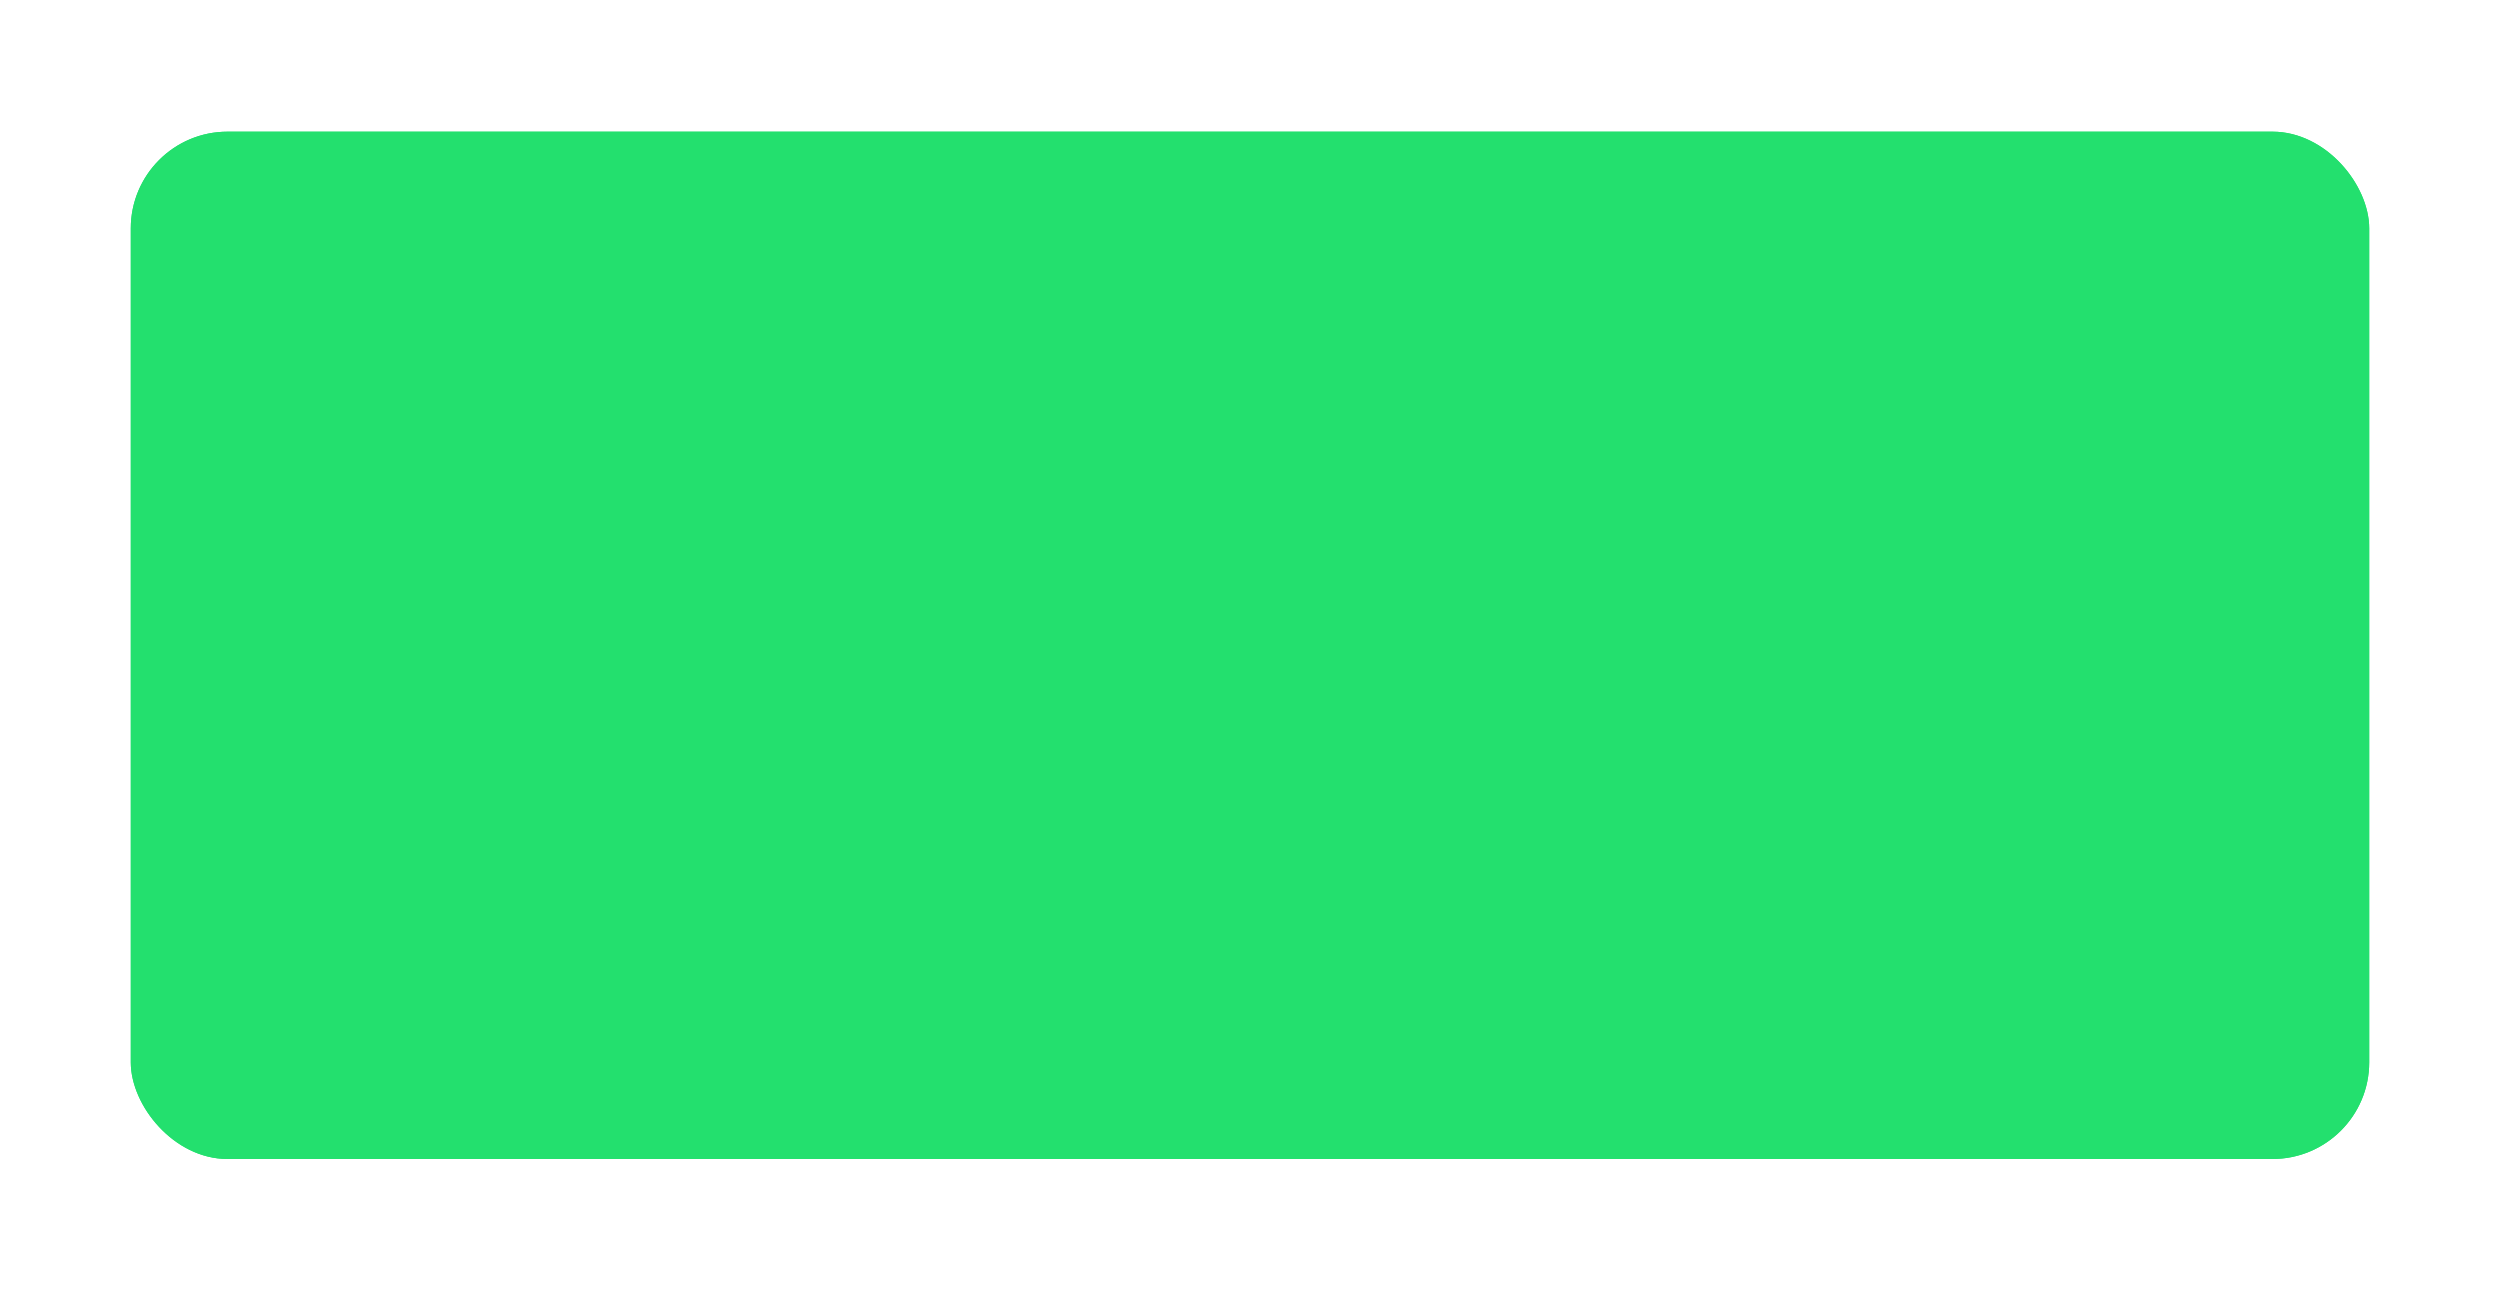 <svg width="822" height="425" viewBox="0 0 822 425" fill="none" xmlns="http://www.w3.org/2000/svg">
<g filter="url(#filter0_d)">
<rect x="43" y="16.645" width="736" height="337.782" rx="31.808" fill="#23E06E"/>
<rect x="44.719" y="18.364" width="732.561" height="334.343" rx="30.088" stroke="#23E06E" stroke-width="3.439"/>
</g>
<defs>
<filter id="filter0_d" x="0.017" y="0.311" width="821.966" height="423.748" filterUnits="userSpaceOnUse" color-interpolation-filters="sRGB">
<feFlood flood-opacity="0" result="BackgroundImageFix"/>
<feColorMatrix in="SourceAlpha" type="matrix" values="0 0 0 0 0 0 0 0 0 0 0 0 0 0 0 0 0 0 127 0"/>
<feOffset dy="26.65"/>
<feGaussianBlur stdDeviation="21.492"/>
<feColorMatrix type="matrix" values="0 0 0 0 0 0 0 0 0 0 0 0 0 0 0 0 0 0 0.25 0"/>
<feBlend mode="normal" in2="BackgroundImageFix" result="effect1_dropShadow"/>
<feBlend mode="normal" in="SourceGraphic" in2="effect1_dropShadow" result="shape"/>
</filter>
</defs>
</svg>
